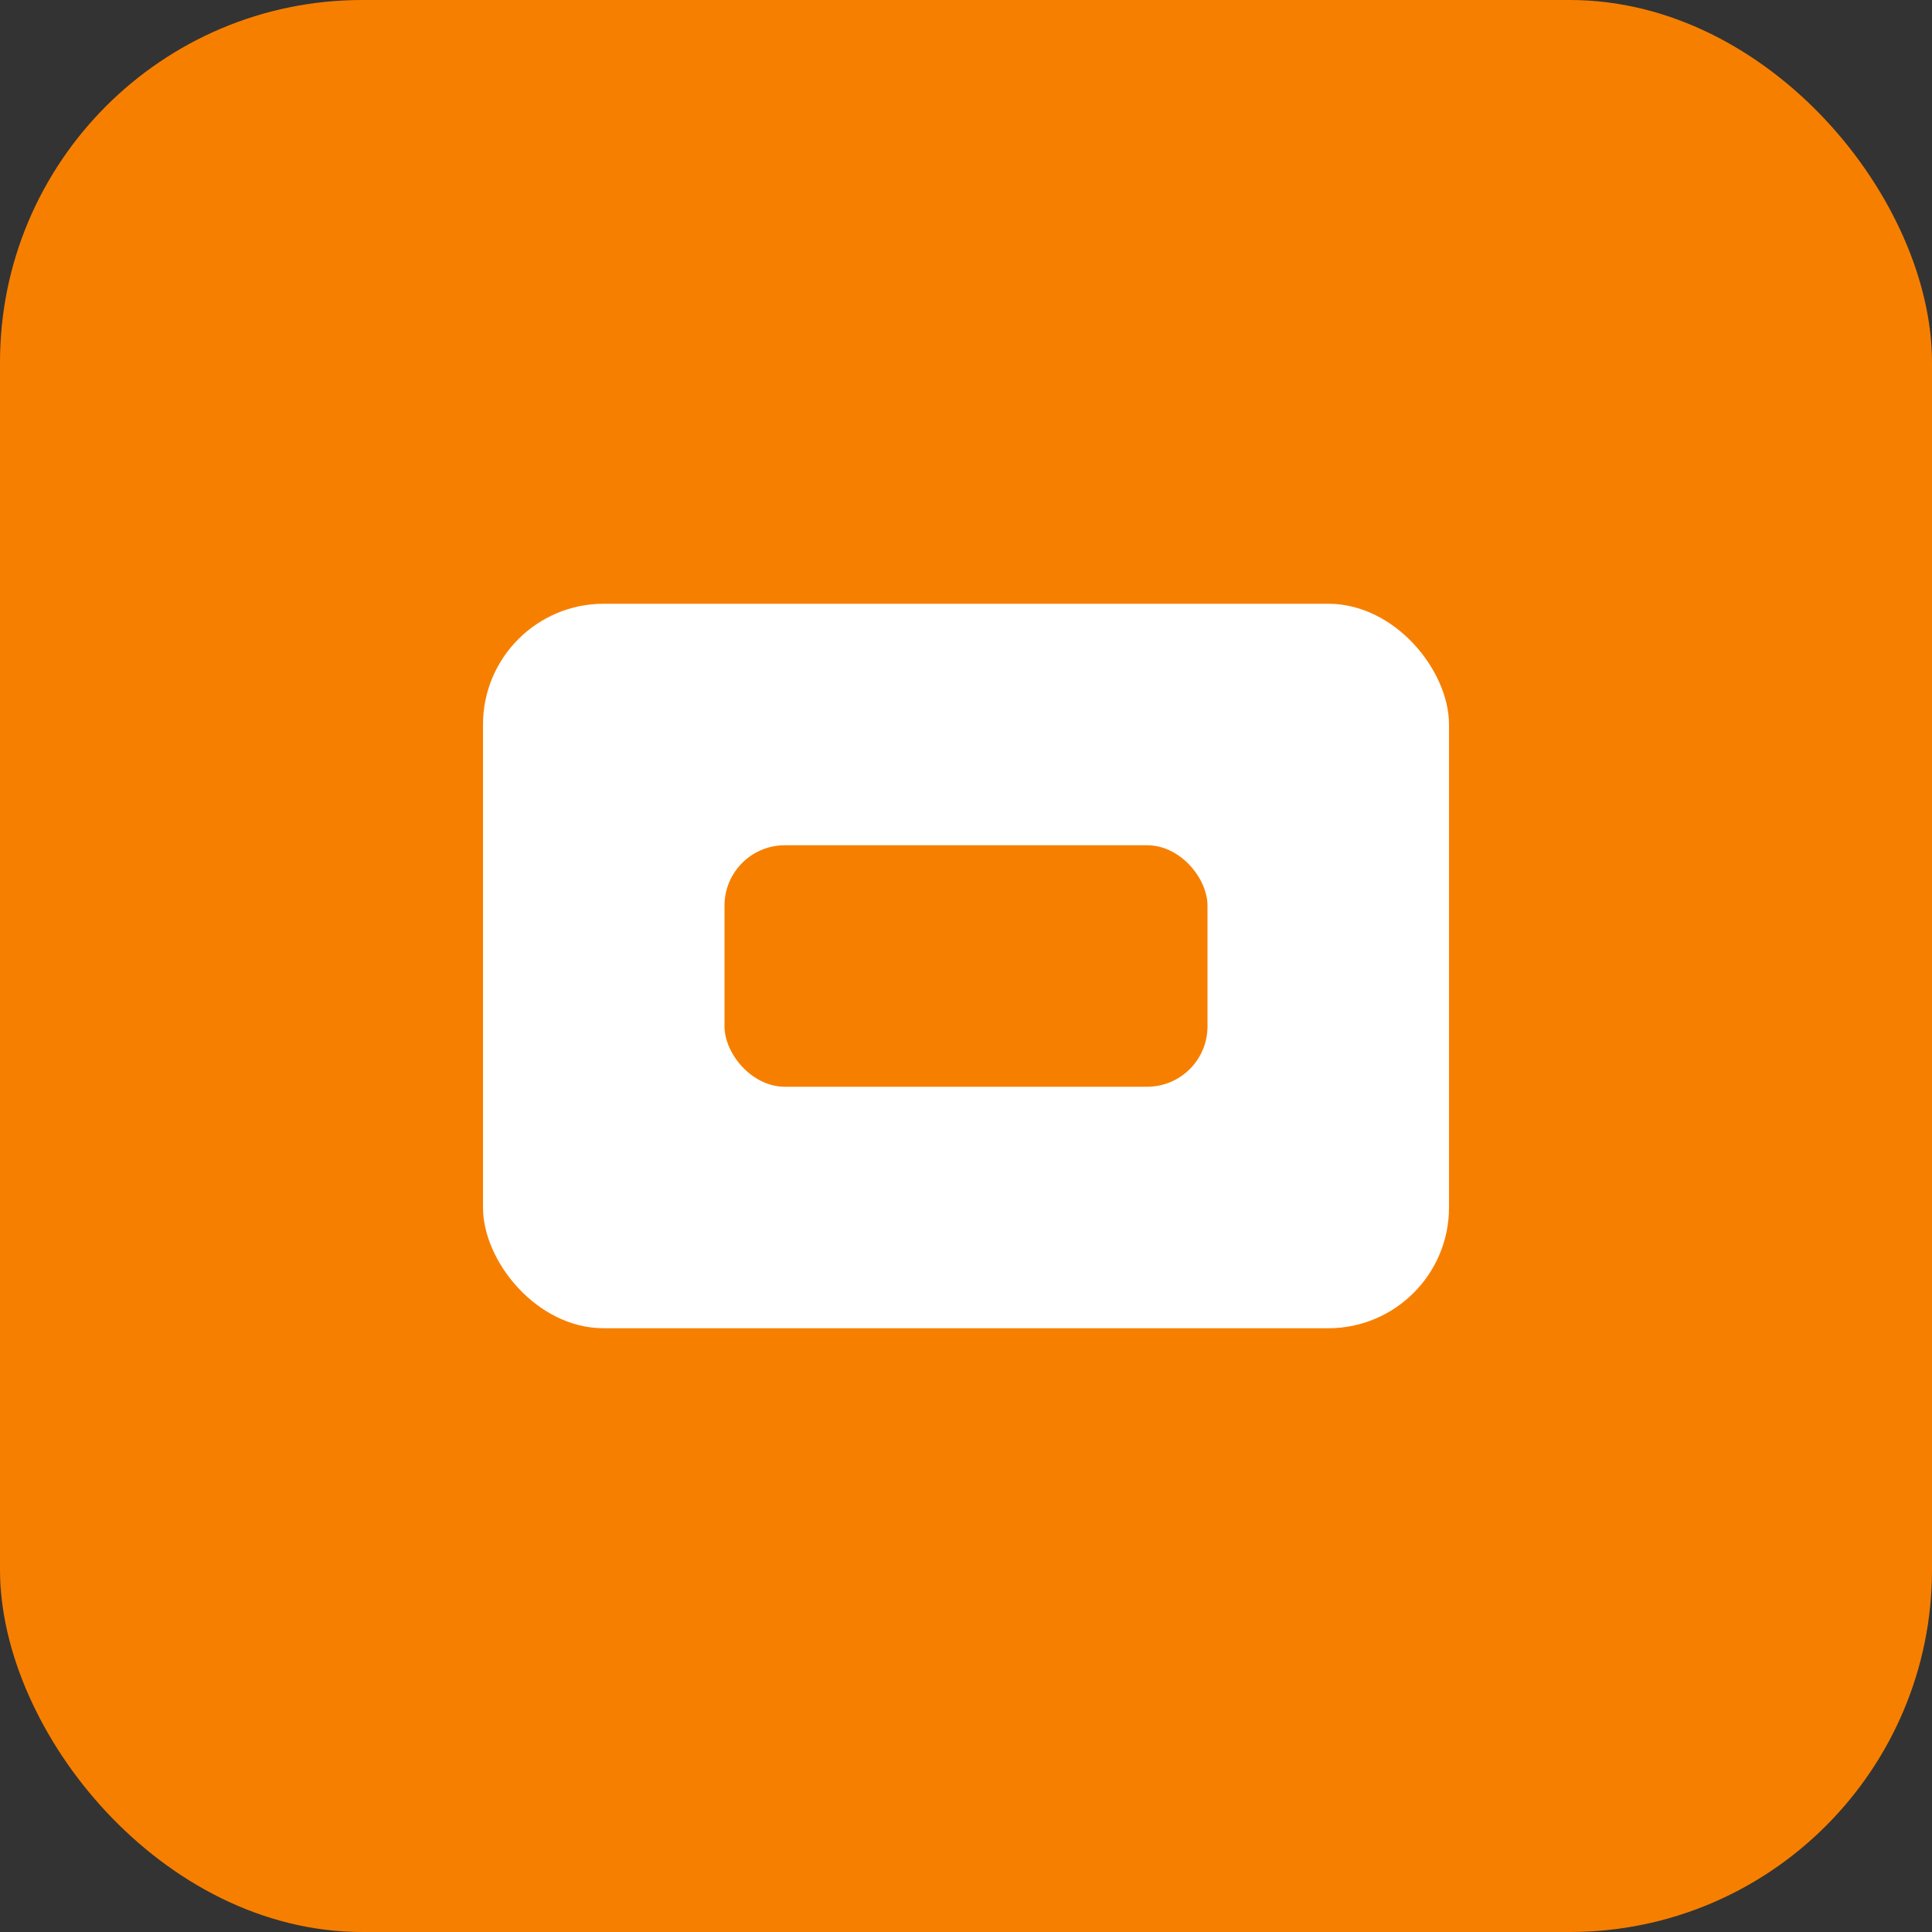 <svg xmlns="http://www.w3.org/2000/svg" viewBox="0 0 32 32" aria-label="Icône template" role="img" focusable="false"><rect x="0" y="0" width="32" height="32" fill="#333333" stroke="none"/><rect width="32" height="32" rx="6" fill="#f77f00"/><rect x="8" y="10" width="16" height="12" rx="2" fill="#fff"/><rect x="12" y="14" width="8" height="4" rx="1" fill="#f77f00"/></svg>
